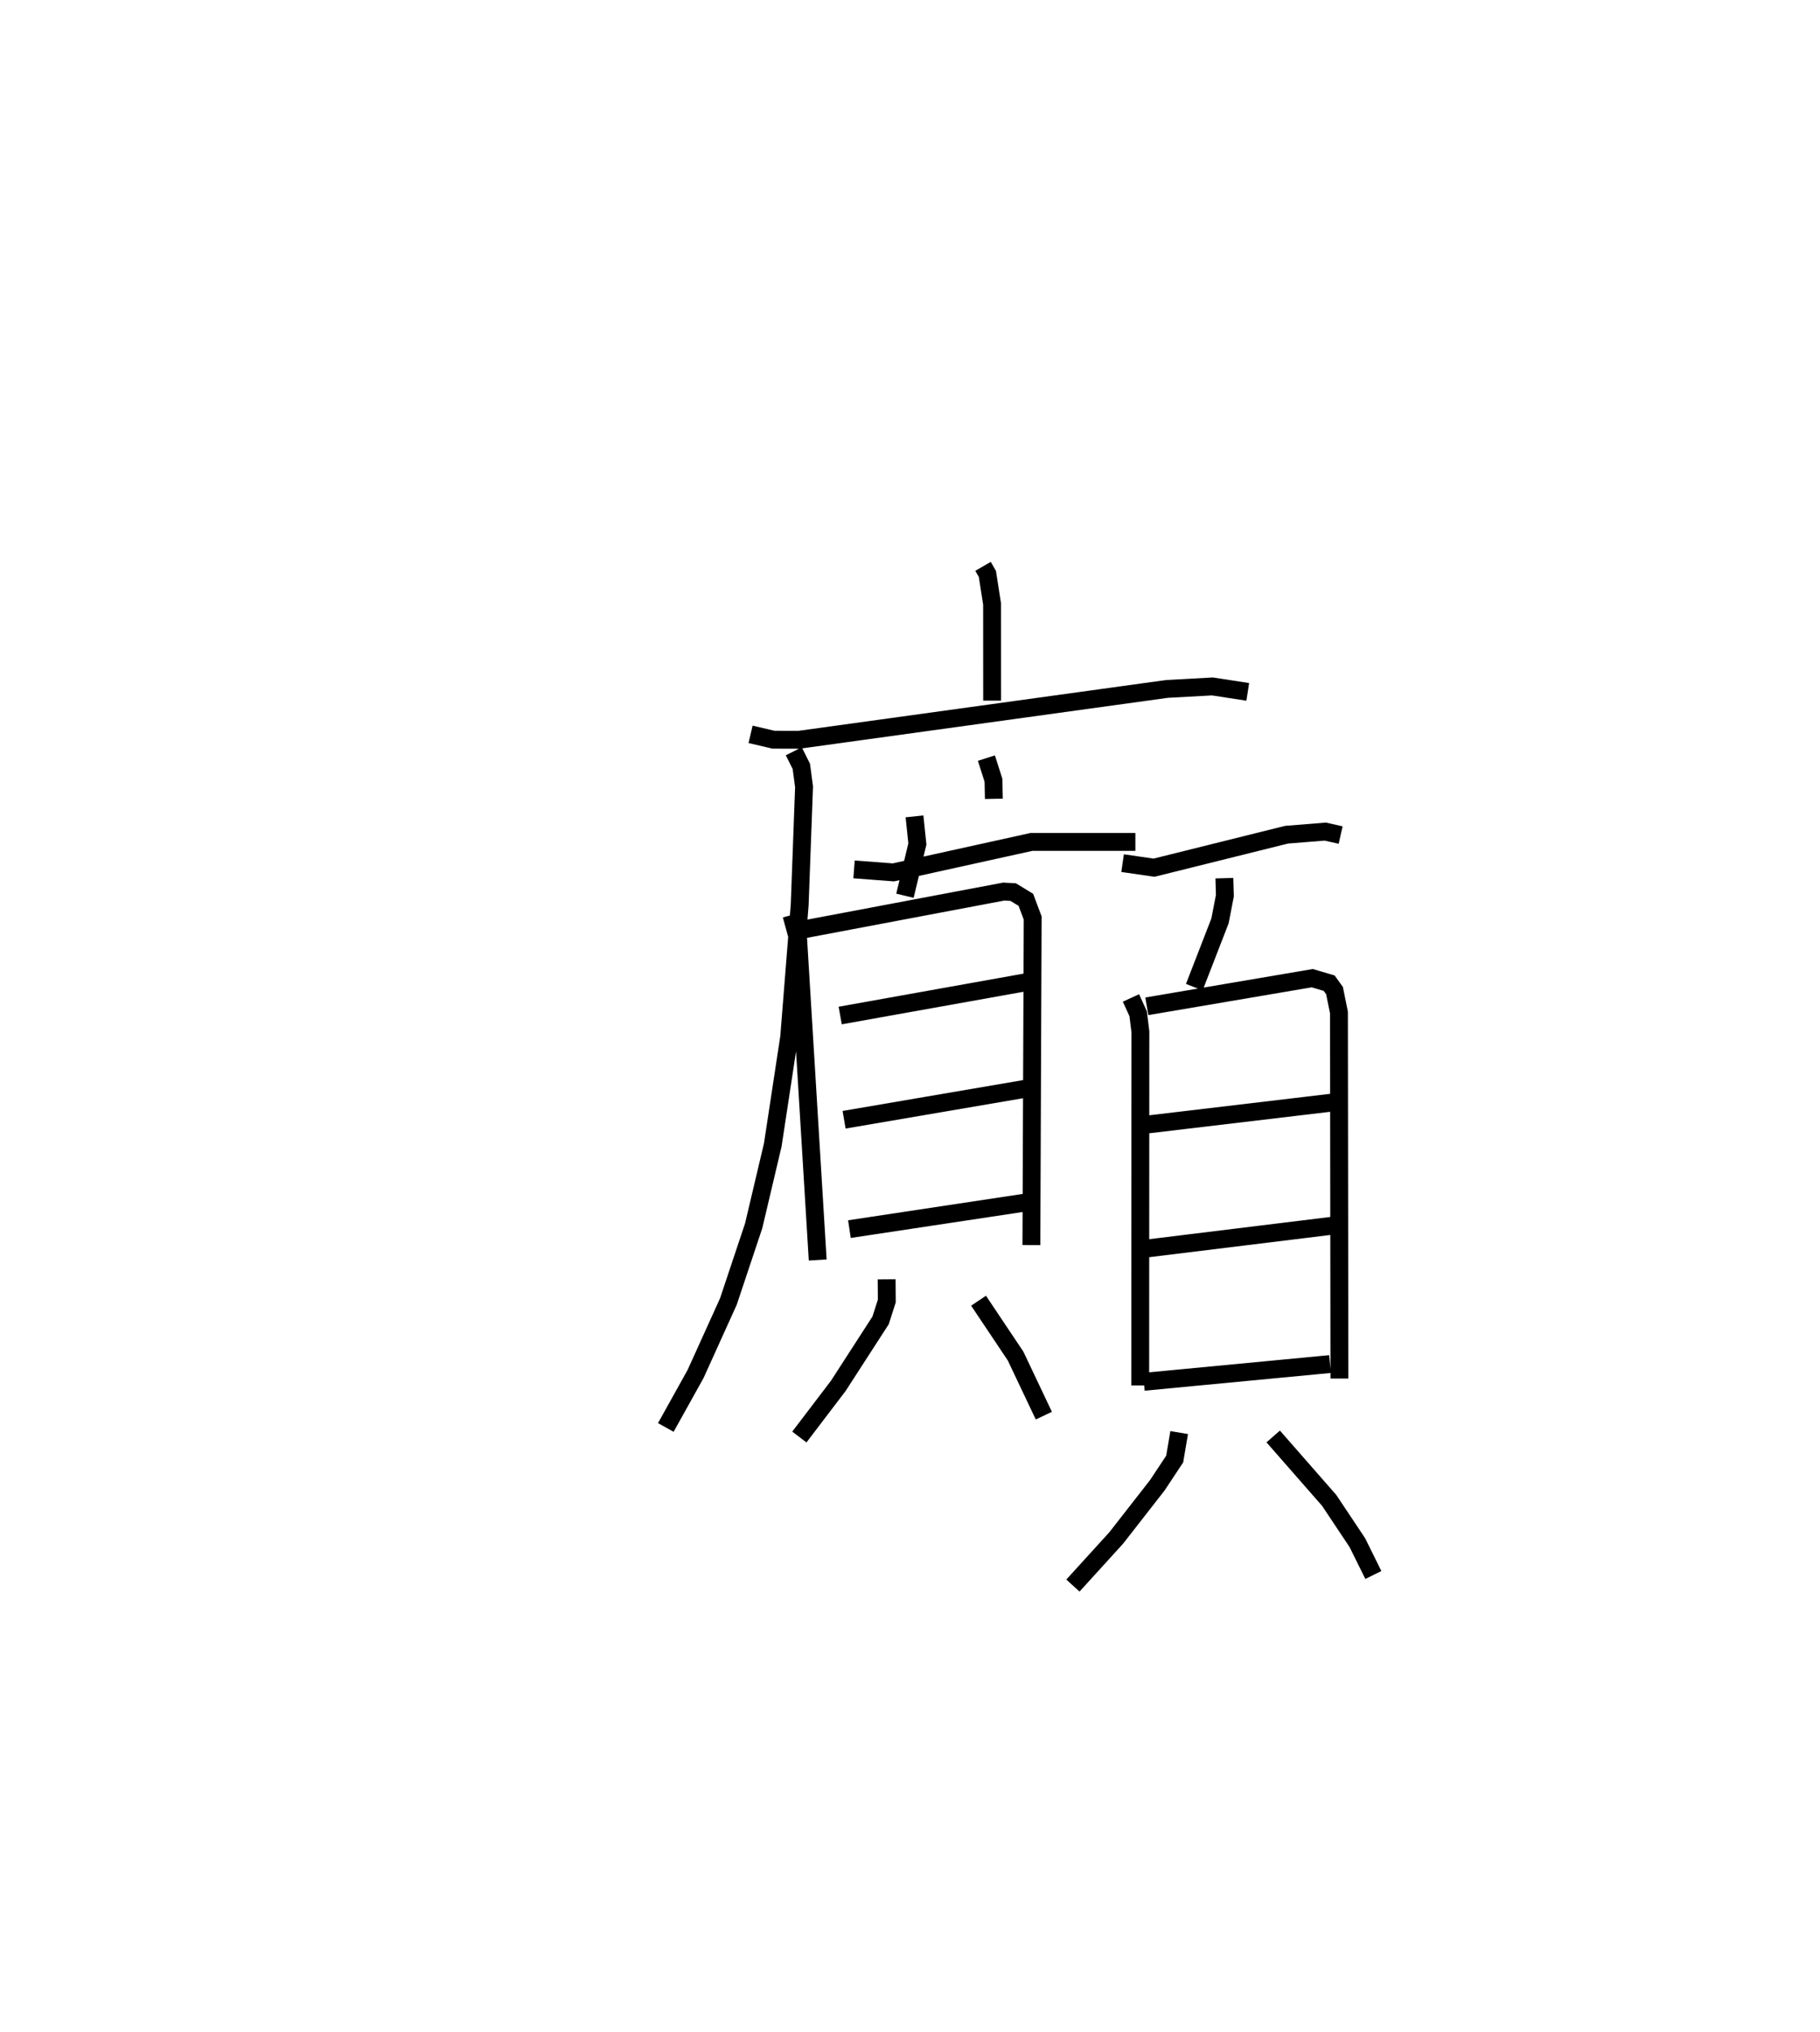 <?xml version="1.0" encoding="utf-8" ?>
<svg baseProfile="full" height="113.735" version="1.1" width="101.867" xmlns="http://www.w3.org/2000/svg" xmlns:ev="http://www.w3.org/2001/xml-events" xmlns:xlink="http://www.w3.org/1999/xlink"><defs /><rect fill="white" height="113.735" width="101.867" x="0" y="0" /><path d="M25,25 m0.0,0.0 m30.021,6.697 l0.243,0.422 0.263,1.68 l0.003,5.413 m-13.52,1.887 l1.282,0.3 1.431,0.004 l20.595,-2.846 2.543,-0.139 l1.977,0.304 m-25.41,3.325 l0.423,0.845 0.152,1.14 l-0.244,6.609 -0.588,7.399 l-0.918,6.034 -1.07,4.531 l-1.415,4.238 -1.837,4.055 l-1.665,2.992 m10.535,-31.233 l2.203,0.168 7.725,-1.704 l5.819,-0.001 m-8.339,-4.691 l0.397,1.243 0.02,1.036 m-4.441,0.982 l0.161,1.543 -0.696,2.899 m-6.353,1.082 l0.377,1.368 1.093,17.936 m-0.864,-18.488 l11.278,-2.131 0.526,0.028 l0.71,0.433 0.383,1.019 l-0.003,0.642 -0.07,17.664 m-10.701,-12.849 l10.984,-1.967 m-10.766,7.8 l10.475,-1.79 m-10.176,7.911 l9.831,-1.484 m-7.748,4.294 l0.009,1.212 -0.347,1.085 l-2.367,3.663 -2.181,2.866 m10.03,-7.629 l2.073,3.098 1.581,3.334 m4.408,-30.922 l1.76,0.255 7.417,-1.846 l2.165,-0.174 0.862,0.193 m-6.507,2.414 l0.028,0.98 -0.273,1.41 l-1.439,3.709 m-3.545,0.604 l0.403,0.884 0.125,1.008 l-0.009,19.795 m0.369,-21.219 l9.26,-1.575 0.946,0.28 l0.299,0.415 0.249,1.225 l0.026,20.488 m-10.731,-14.22 l10.406,-1.235 m-10.499,8.181 l10.461,-1.284 m-10.585,8.74 l10.421,-0.993 m-8.442,3.834 l-0.251,1.481 -0.974,1.471 l-2.298,2.946 -2.424,2.665 m11.21,-8.345 l3.133,3.578 1.578,2.368 l0.894,1.807 " fill="none" stroke="black" stroke-width="1" /></svg>